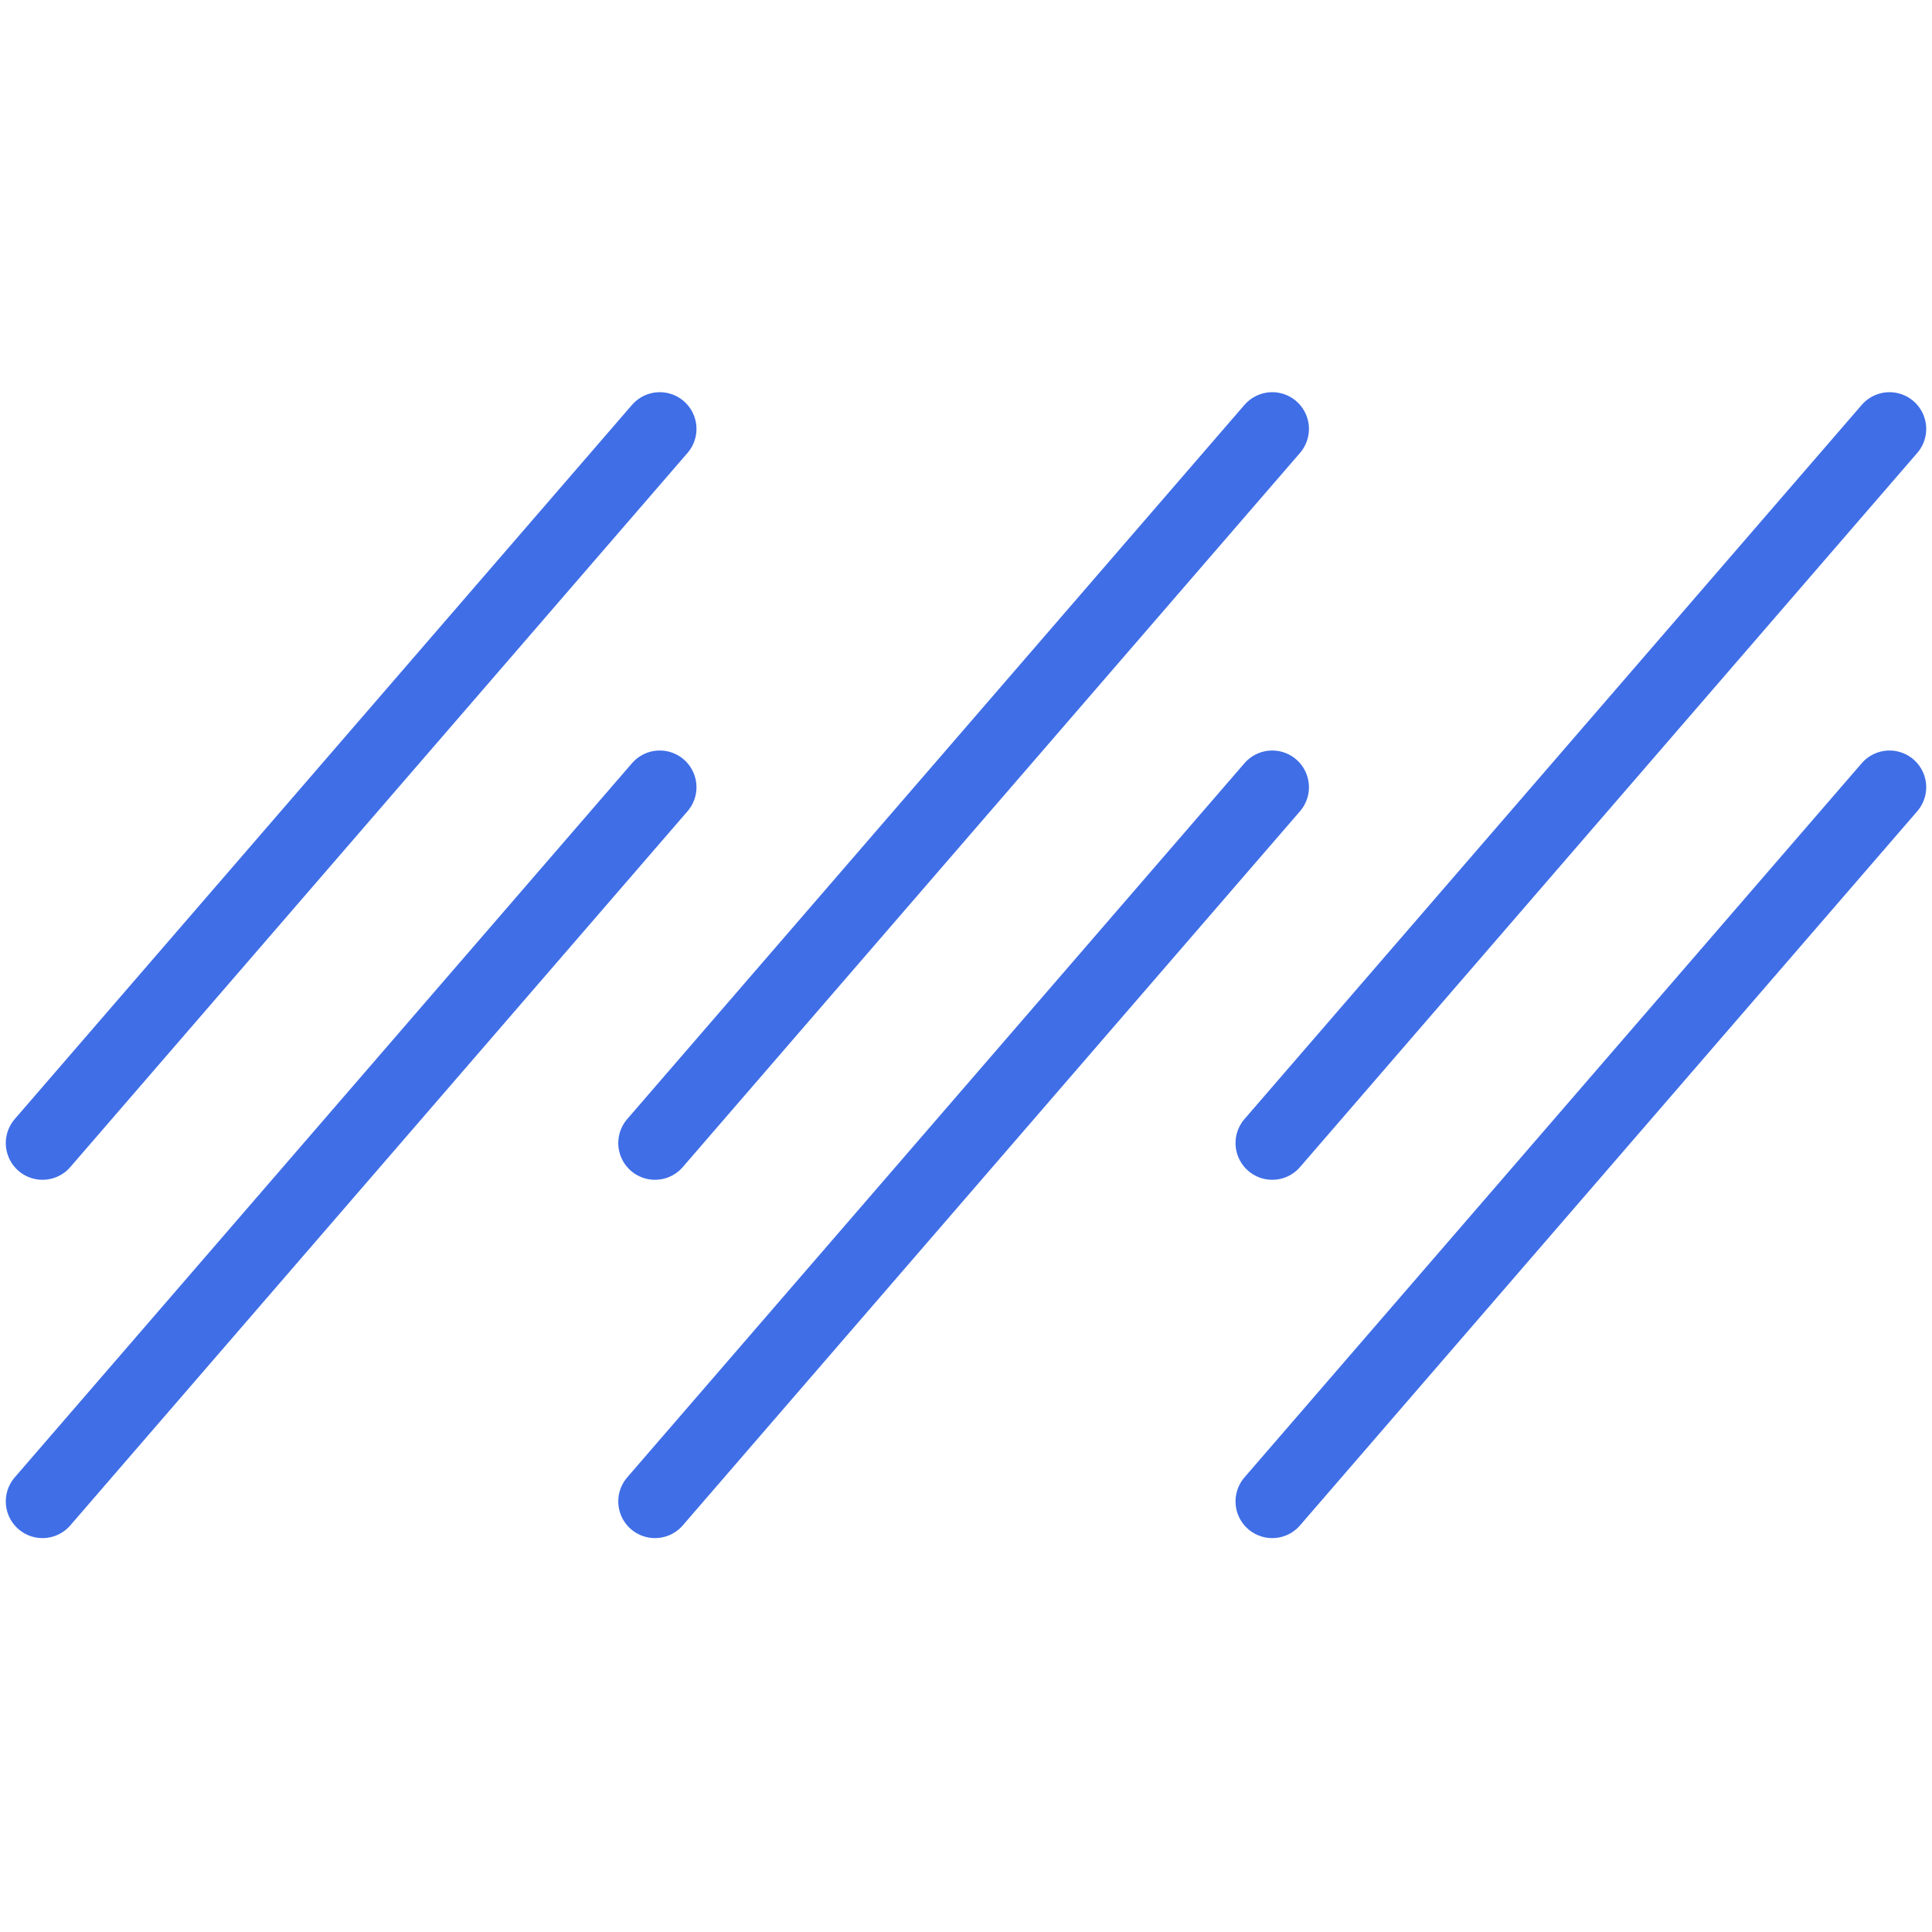 <svg
  width="500"
  height="500"
  viewBox="0 0 500 500"
  fill="none"
  xmlns="http://www.w3.org/2000/svg"
>
<rect x="0" y="0" width="500" height="500" fill="#333333" stroke="none"/>
<g clip-path="url(#clip0_2_378)">
<rect width="500" height="500" fill="white" />
<path
      d="M170.746 111L11 295.827"
      stroke="#3F6EE7"
      stroke-width="19"
      stroke-linecap="round"
    />
<path
      d="M170.746 203.732L11 388.559"
      stroke="#3F6EE7"
      stroke-width="19"
      stroke-linecap="round"
    />
<path
      d="M329.254 111L169.508 295.827"
      stroke="#3F6EE7"
      stroke-width="19"
      stroke-linecap="round"
    />
<path
      d="M329.254 203.732L169.508 388.559"
      stroke="#3F6EE7"
      stroke-width="19"
      stroke-linecap="round"
    />
<path
      d="M489 111L329.254 295.827"
      stroke="#3F6EE7"
      stroke-width="19"
      stroke-linecap="round"
    />
<path
      d="M489 203.732L329.254 388.559"
      stroke="#3F6EE7"
      stroke-width="19"
      stroke-linecap="round"
    />
</g>
<defs>
<clipPath id="clip0_2_378">
<rect width="500" height="500" fill="white" />
</clipPath>
</defs>
</svg>
